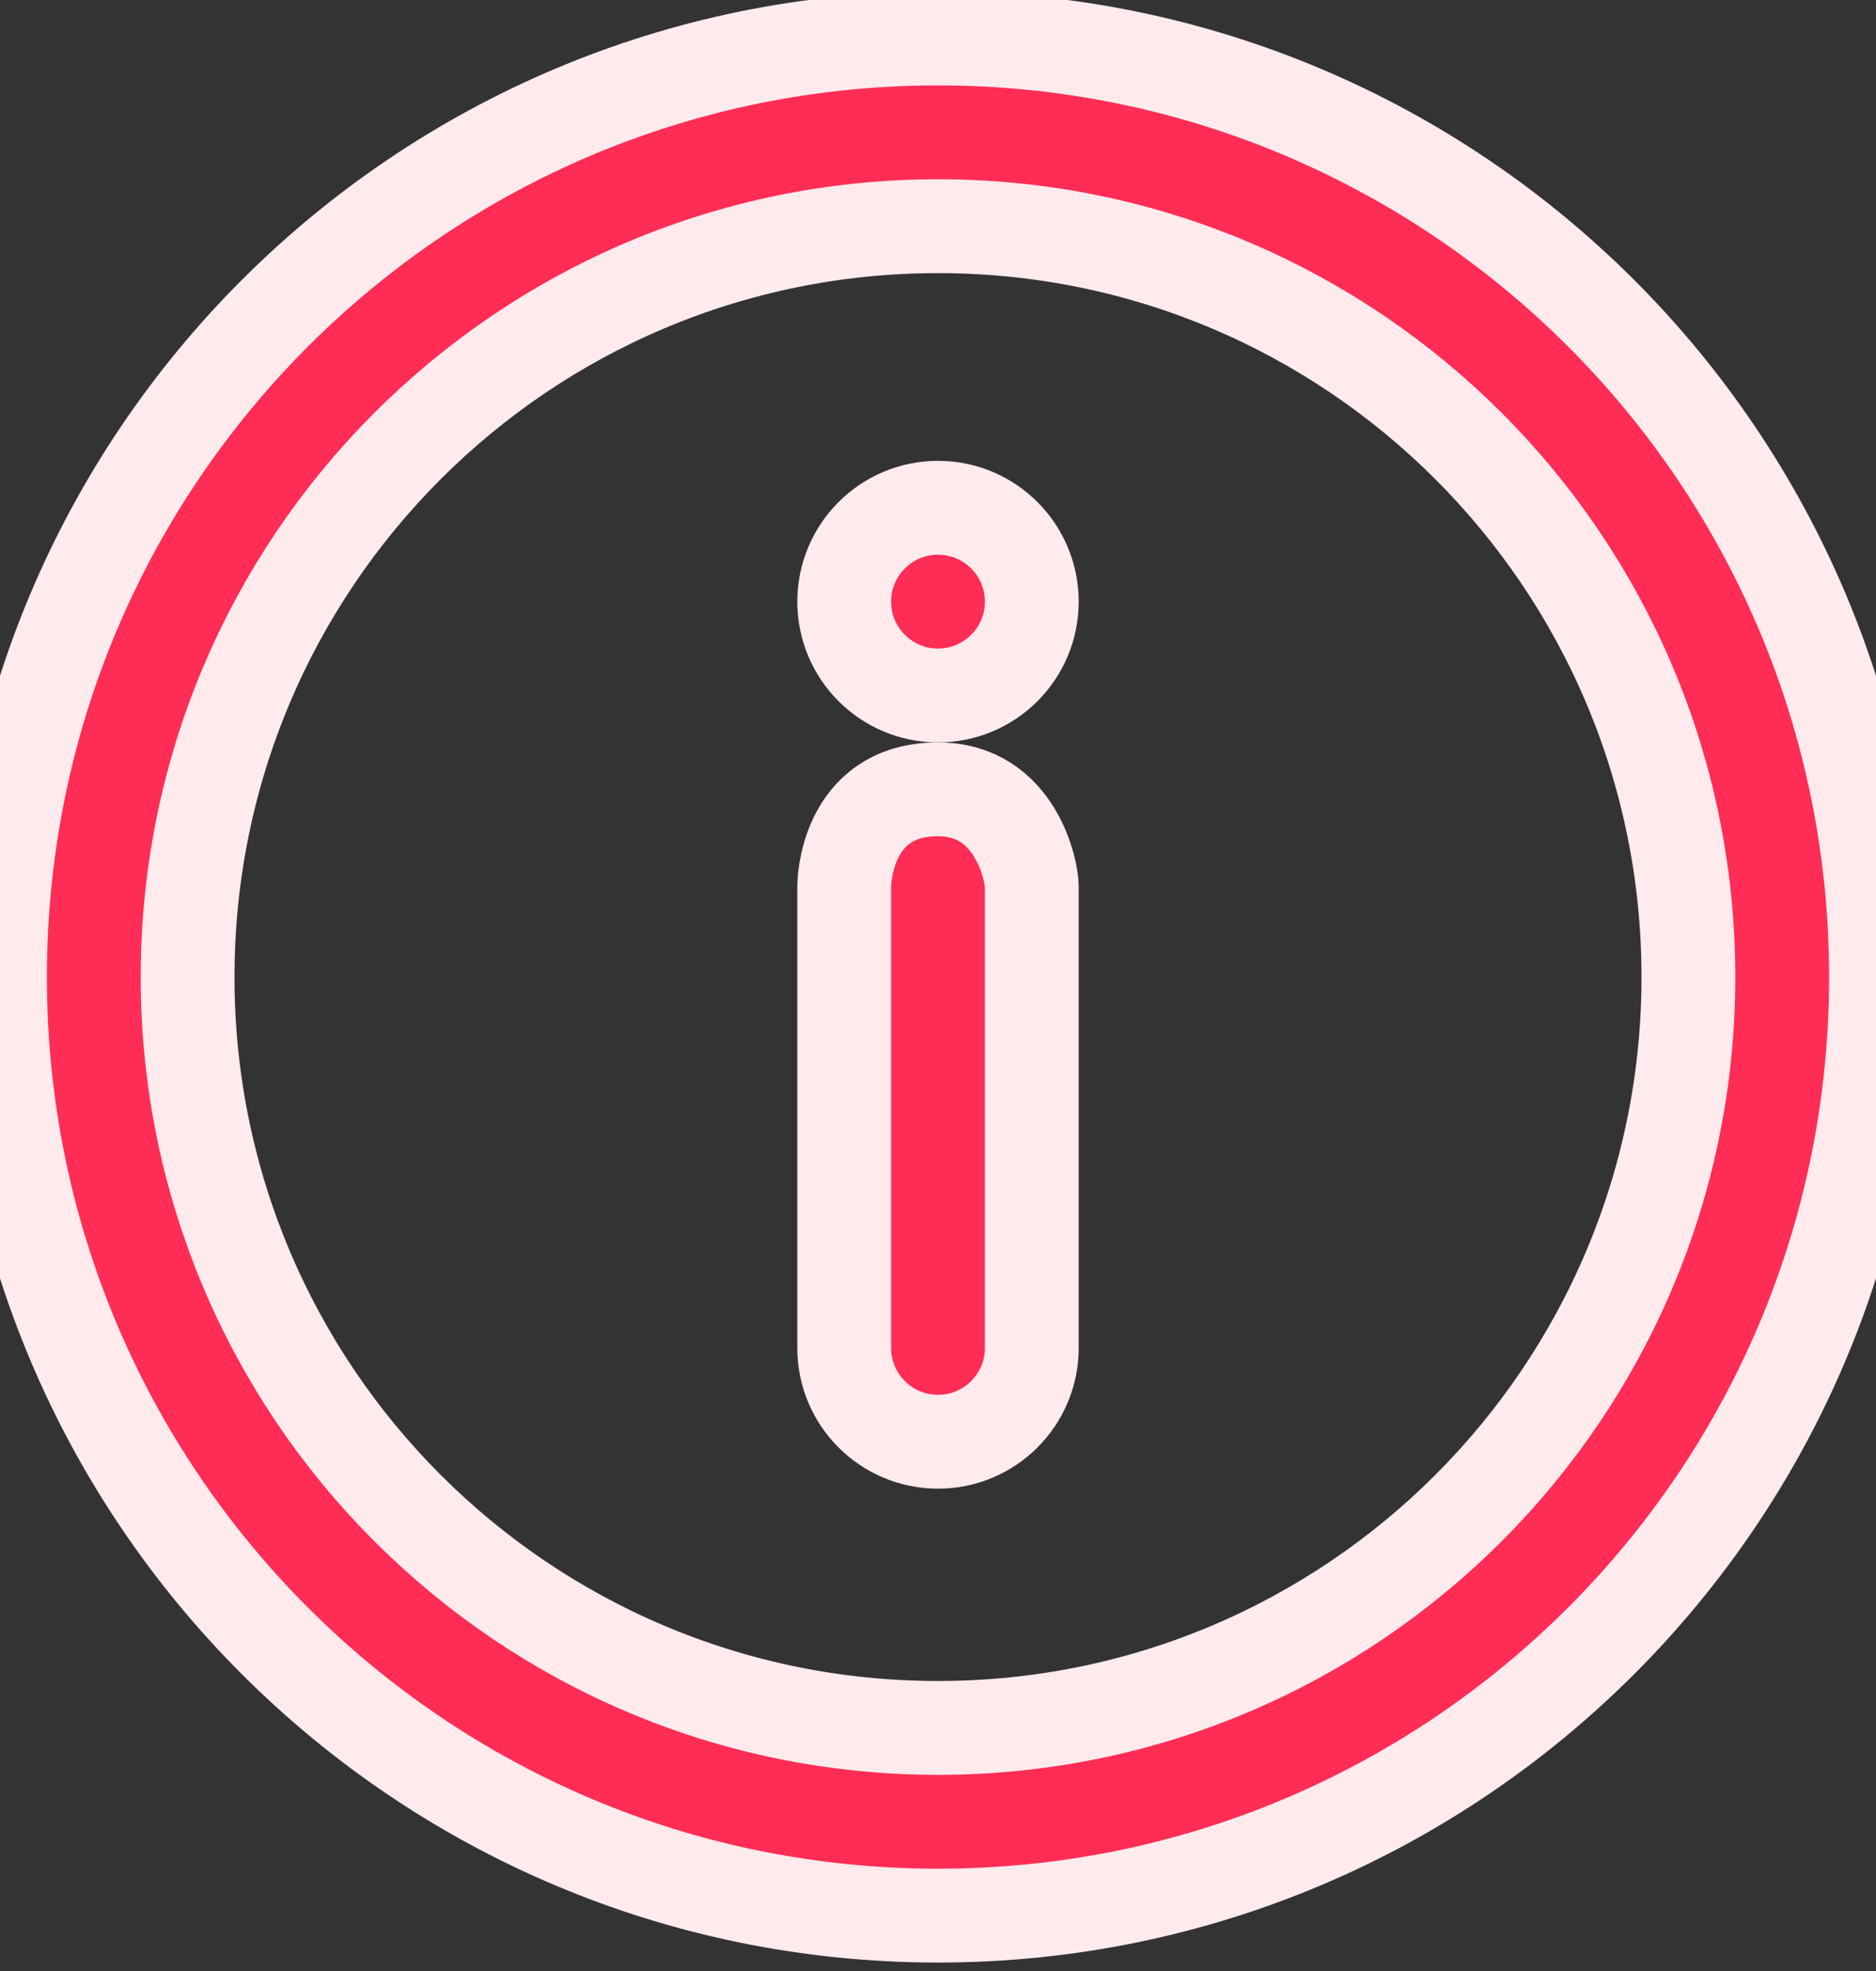 <svg xmlns="http://www.w3.org/2000/svg" width="20" height="21" fill="none" viewBox="0 0 20 21"><rect x="0" y="0" width="20" height="21" fill="#333333" stroke="none"/><path fill="#FF2D55" d="M11 14.361C11 14.914 10.552 15.361 10 15.361C9.448 15.361 9 14.914 9 14.361V9.44C9 9.44 9 8.41 10 8.41C10.835 8.41 11 9.294 11 9.44V14.361Z"/><path fill="#FF2D55" d="M11 6.41C11 6.962 10.552 7.41 10 7.41C9.448 7.41 9 6.962 9 6.41C9 5.858 9.448 5.41 10 5.41C10.552 5.41 11 5.858 11 6.41Z"/><path fill="#FF2D55" fill-rule="evenodd" d="M0 10.41C0 15.933 4.477 20.41 10 20.41C15.523 20.41 20 15.933 20 10.41C20 4.887 15.523 0.41 10 0.41C4.477 0.41 0 4.887 0 10.41ZM18 10.41C18 14.828 14.418 18.41 10 18.41C5.582 18.41 2 14.828 2 10.41C2 5.992 5.582 2.41 10 2.41C14.418 2.41 18 5.992 18 10.41Z" clip-rule="evenodd"/><path stroke="#FFEAEE" d="M11 14.361C11 14.914 10.552 15.361 10 15.361C9.448 15.361 9 14.914 9 14.361V9.44C9 9.44 9 8.41 10 8.41C10.835 8.41 11 9.294 11 9.44V14.361Z"/><path stroke="#FFEAEE" d="M11 6.41C11 6.962 10.552 7.41 10 7.41C9.448 7.41 9 6.962 9 6.41C9 5.858 9.448 5.41 10 5.41C10.552 5.41 11 5.858 11 6.41Z"/><path fill-rule="evenodd" stroke="#FFEAEE" d="M0 10.41C0 15.933 4.477 20.41 10 20.41C15.523 20.41 20 15.933 20 10.41C20 4.887 15.523 0.41 10 0.41C4.477 0.41 0 4.887 0 10.41ZM18 10.41C18 14.828 14.418 18.41 10 18.41C5.582 18.41 2 14.828 2 10.41C2 5.992 5.582 2.41 10 2.41C14.418 2.41 18 5.992 18 10.41Z" clip-rule="evenodd"/></svg>